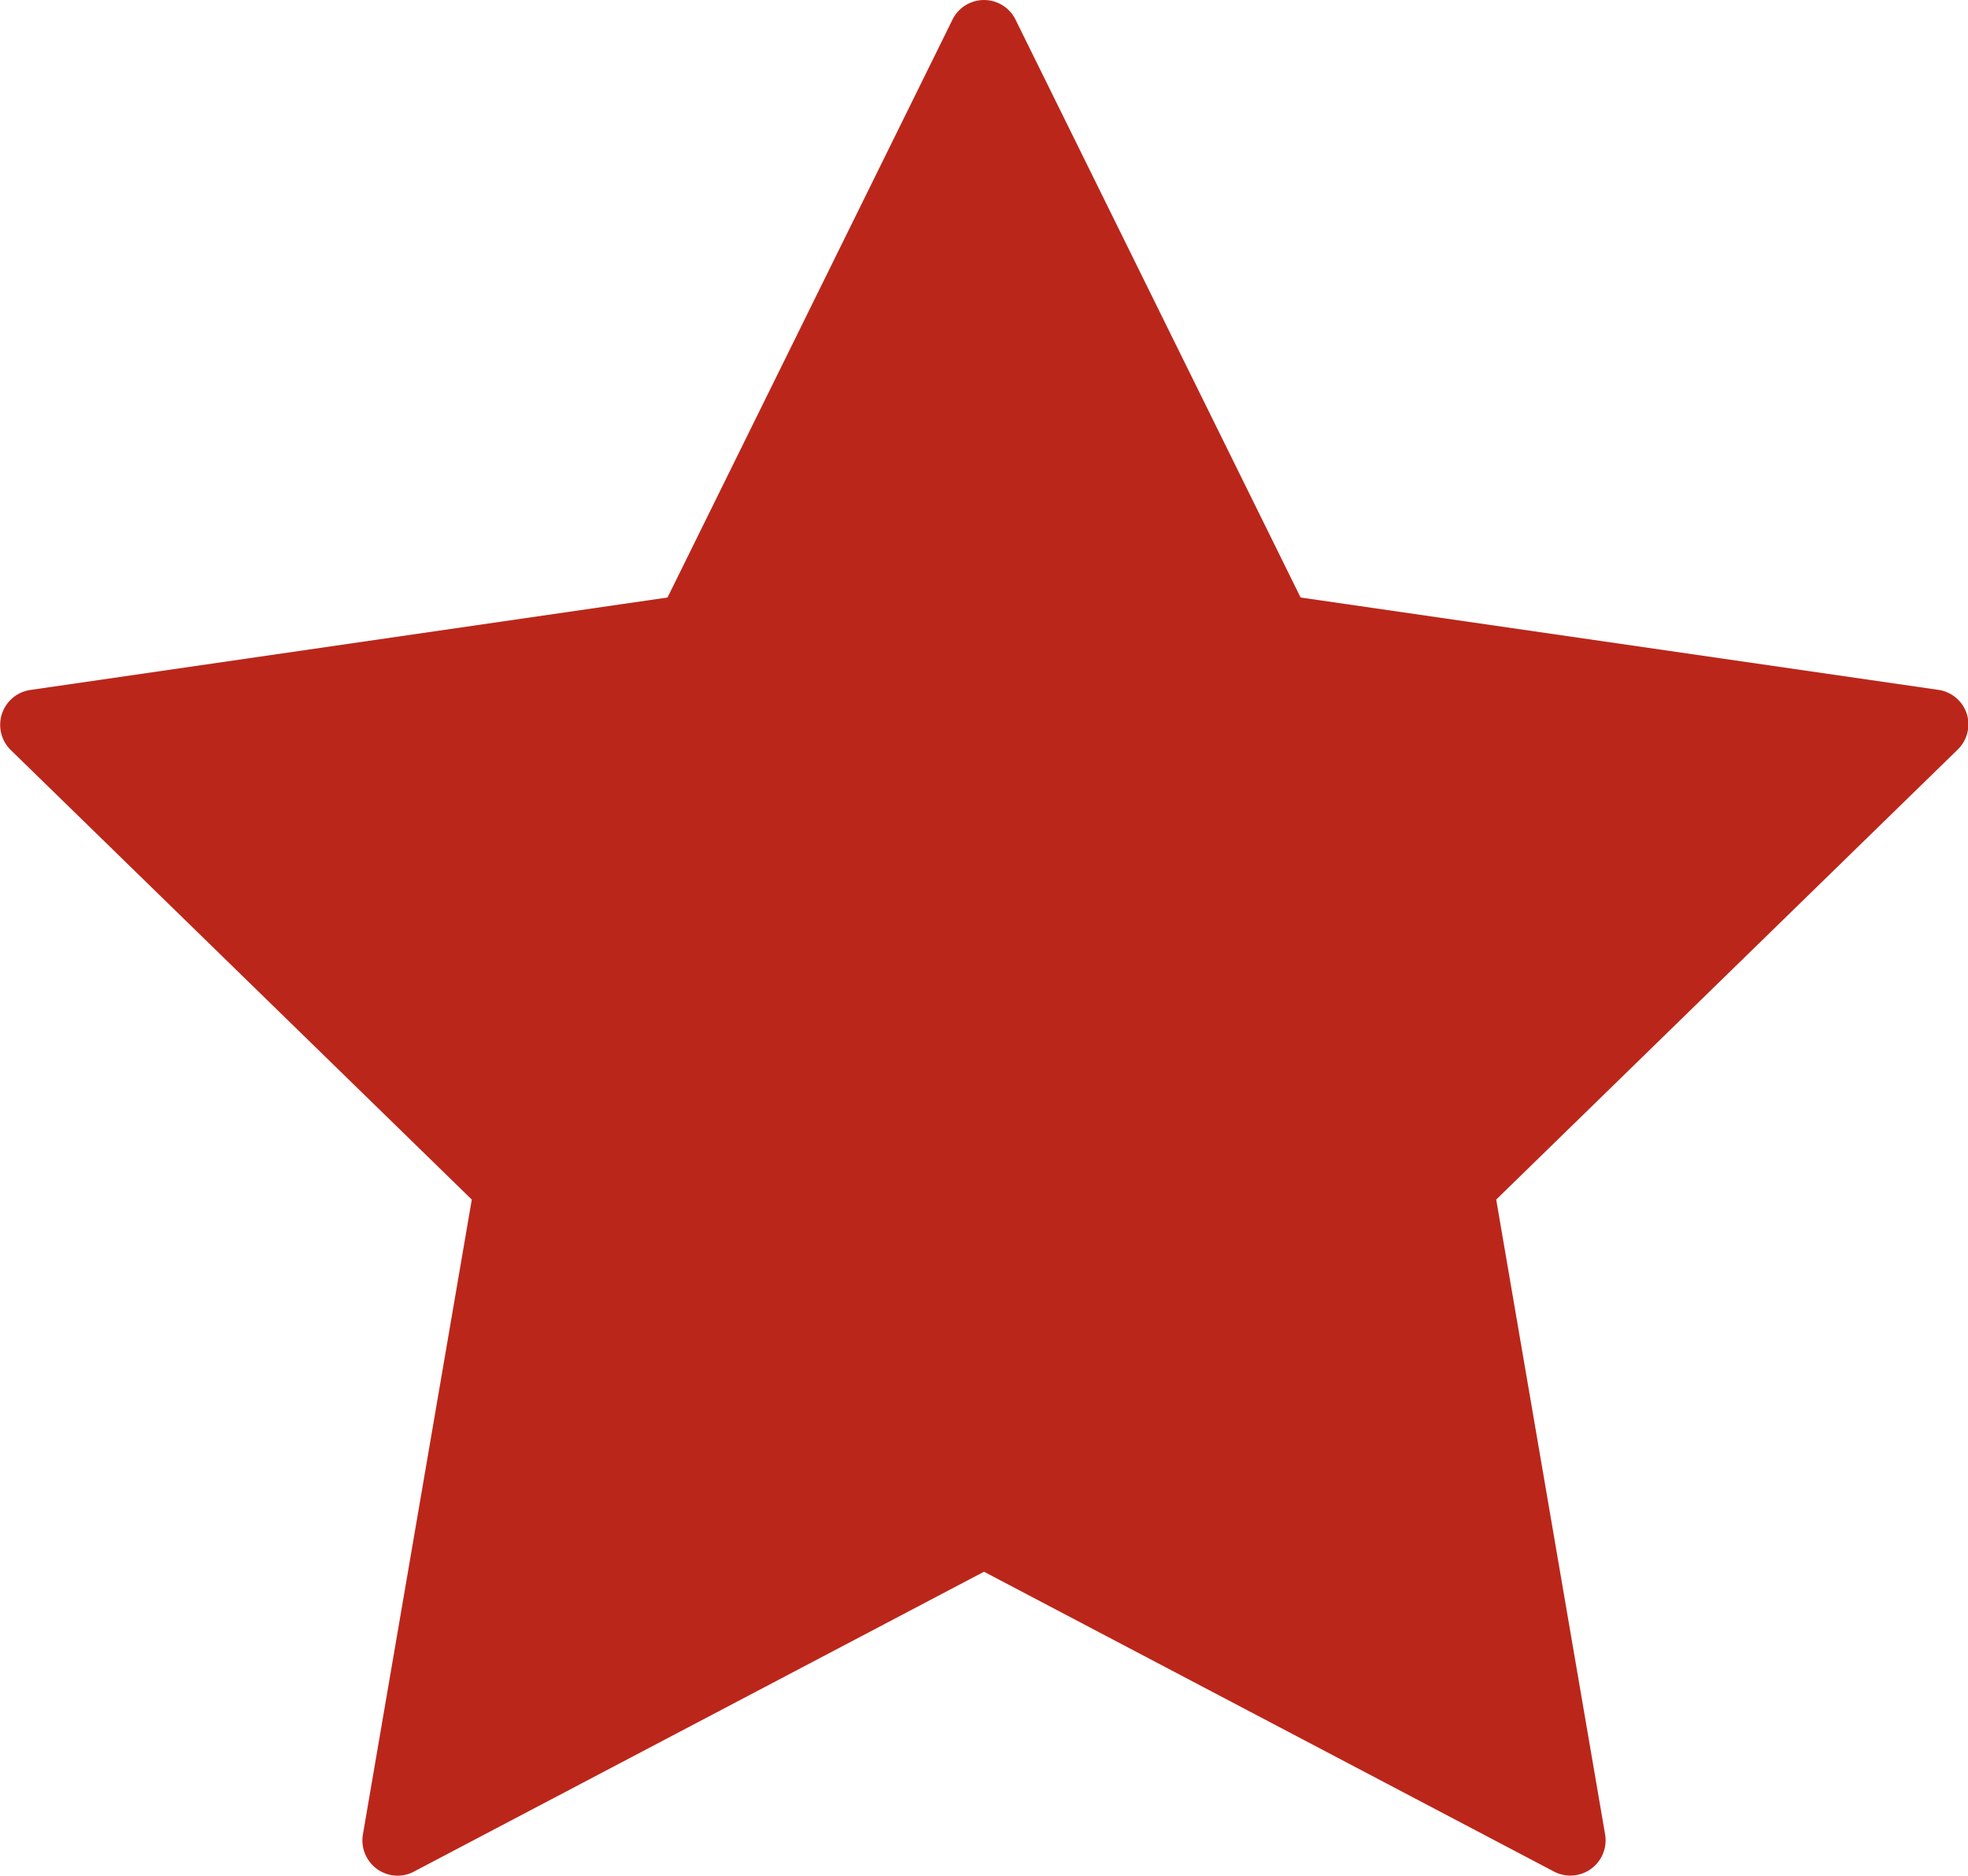 <svg xmlns="http://www.w3.org/2000/svg" width="16.41" height="15.64" viewBox="0 0 16.41 15.64"><defs><style>.a{fill:#bb261a;}</style></defs><path class="a" d="M16.4,7.27a.294.294,0,0,0-.237-.2L10.845,6.3,8.468,1.482a.293.293,0,0,0-.526,0L5.566,6.3.252,7.071a.294.294,0,0,0-.163.5L3.934,11.32l-.908,5.294a.294.294,0,0,0,.117.287.291.291,0,0,0,.309.022l4.753-2.5,4.753,2.5a.294.294,0,0,0,.426-.31l-.908-5.293,3.845-3.749A.294.294,0,0,0,16.4,7.27Z" transform="translate(0 -1.318)"/></svg>